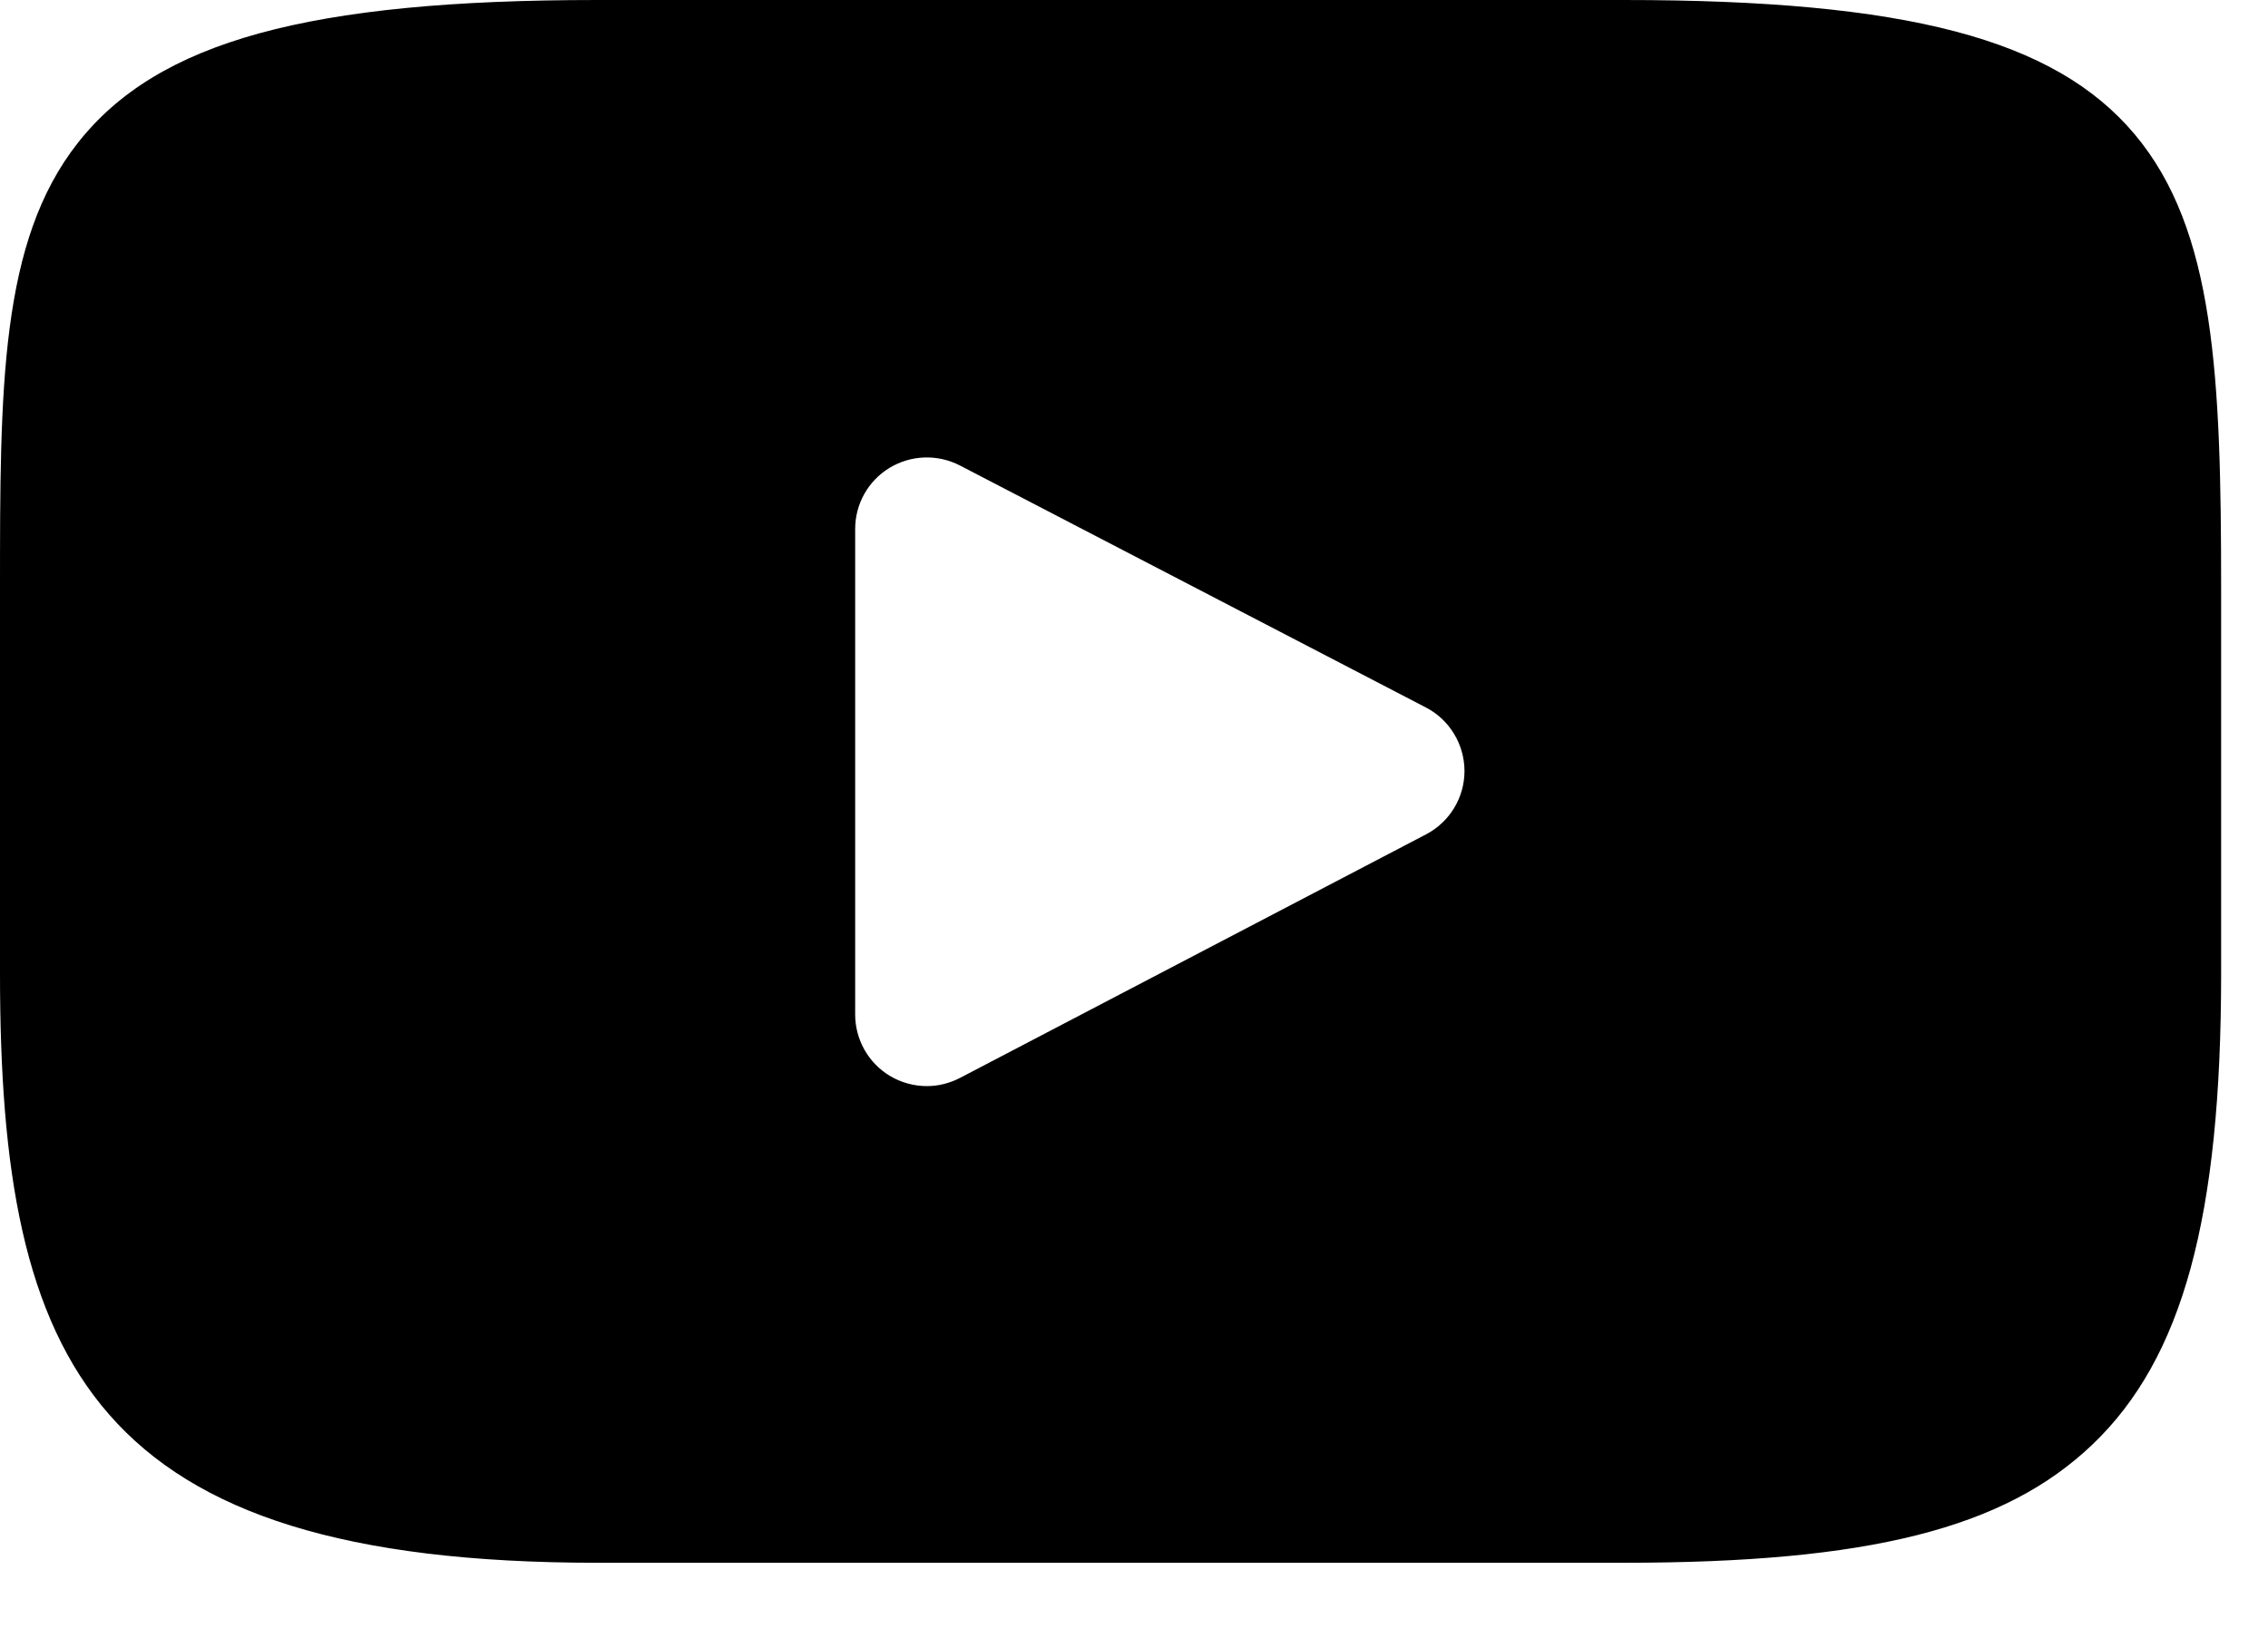 <svg width="18" height="13" viewBox="0 0 18 13" fill="none" xmlns="http://www.w3.org/2000/svg">
<path d="M16.941 1.065C16.305 0.309 15.13 0 12.886 0H4.742C2.447 0 1.252 0.328 0.618 1.134C0 1.919 0 3.076 0 4.677V7.729C0 10.831 0.733 12.406 4.742 12.406H12.886C14.832 12.406 15.91 12.134 16.608 11.466C17.323 10.782 17.628 9.664 17.628 7.729V4.677C17.628 2.988 17.58 1.825 16.941 1.065ZM11.317 6.624L7.619 8.557C7.536 8.6 7.446 8.622 7.356 8.622C7.253 8.622 7.151 8.594 7.061 8.54C6.891 8.437 6.787 8.252 6.787 8.053V4.2C6.787 4.001 6.89 3.817 7.06 3.714C7.23 3.611 7.441 3.604 7.618 3.695L11.316 5.616C11.504 5.713 11.622 5.908 11.623 6.12C11.623 6.332 11.505 6.526 11.317 6.624Z" fill="black"/>
</svg>
